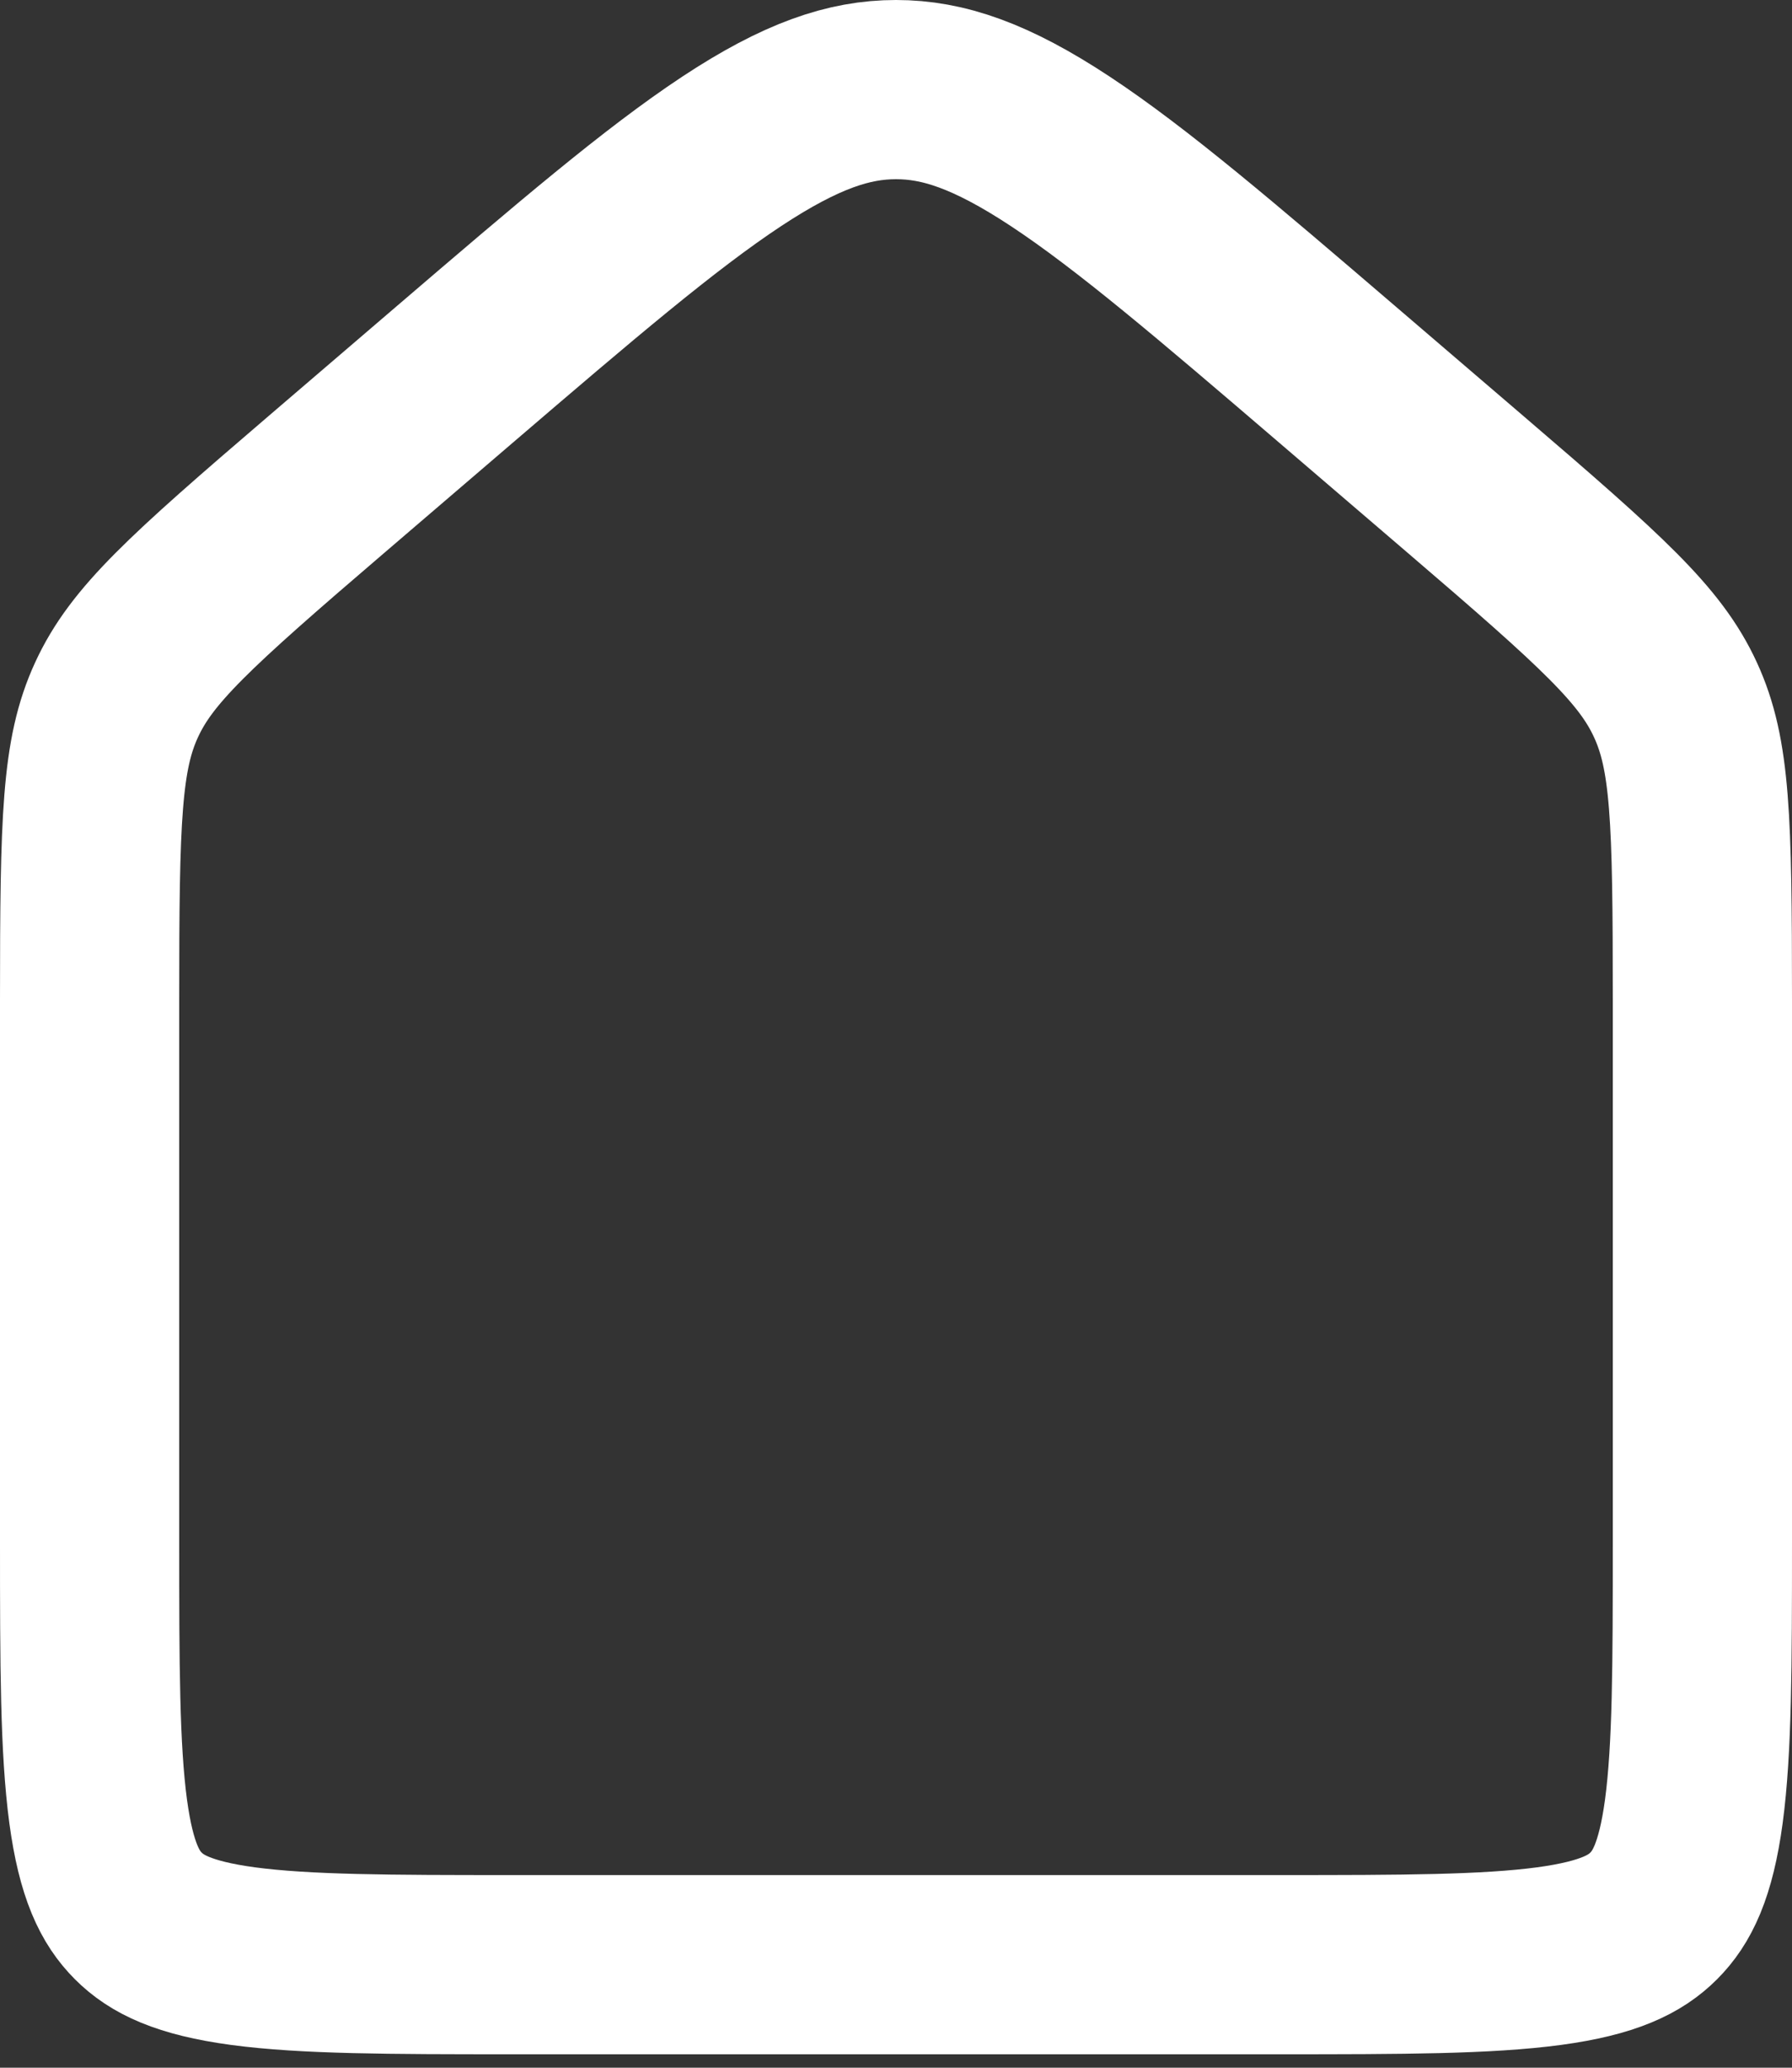<svg width="26" height="30" viewBox="0 0 26 30" fill="none" xmlns="http://www.w3.org/2000/svg">
<rect x="0" y="0" width="26" height="30" fill="#333333" stroke="none"/>
<path d="M1.3 14.501C1.3 11.861 1.328 10.943 1.691 10.154C2.054 9.365 2.732 8.746 4.737 7.028L6.594 5.436C8.35 3.931 9.577 2.883 10.615 2.197C11.624 1.531 12.321 1.3 13 1.3C13.679 1.3 14.376 1.531 15.385 2.197C16.424 2.883 17.65 3.931 19.406 5.436L21.263 7.028C23.268 8.746 23.946 9.365 24.309 10.154C24.672 10.943 24.7 11.861 24.7 14.501V22.376C24.7 24.164 24.697 25.374 24.576 26.279C24.459 27.146 24.255 27.536 23.993 27.798C23.731 28.06 23.341 28.264 22.474 28.381C21.569 28.502 20.359 28.505 18.571 28.505H7.429C5.641 28.505 4.431 28.502 3.526 28.381C2.659 28.264 2.269 28.06 2.007 27.798C1.745 27.536 1.541 27.146 1.424 26.279C1.303 25.374 1.3 24.164 1.3 22.376V14.501Z" stroke="white" stroke-width="2.6"/>
</svg>
